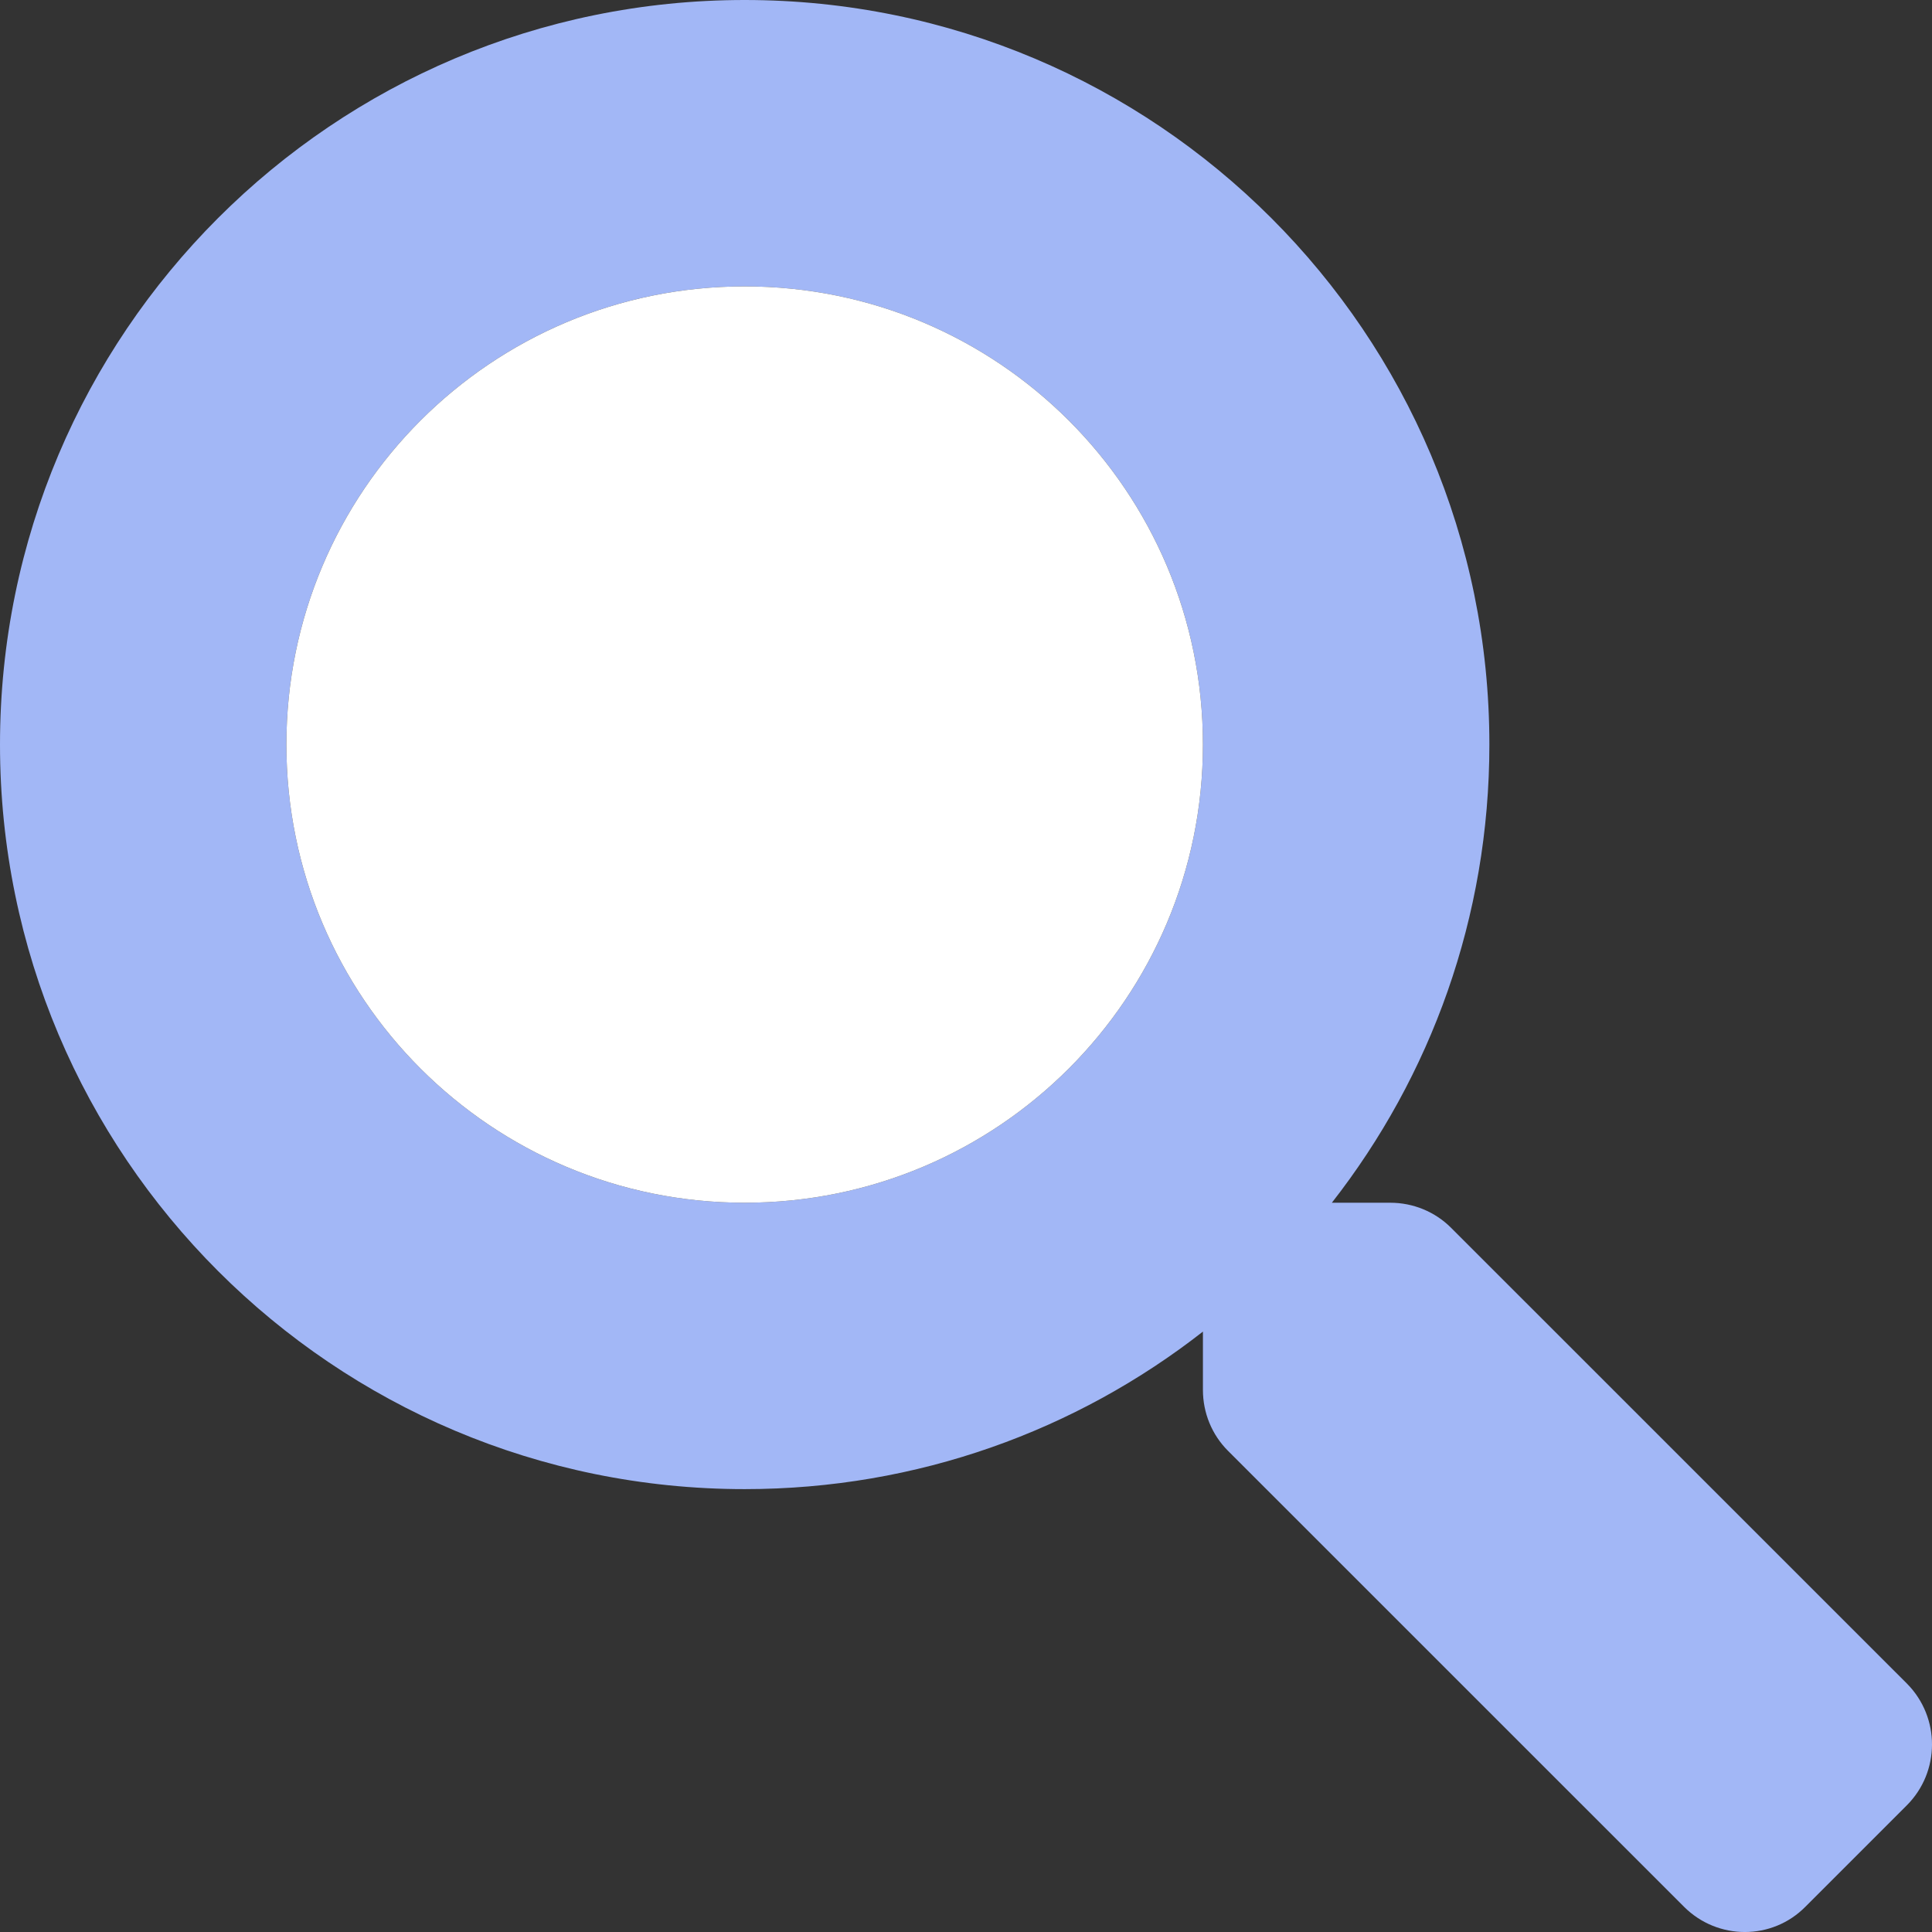 <svg xmlns="http://www.w3.org/2000/svg" width="30" height="30" viewBox="0 0 30 30" fill="none">
  <rect x="0" y="0" width="30" height="30" fill="#333333" stroke="none"/>
  <path d="M29.613 26.145L22.532 19.065C22.282 18.815 21.943 18.676 21.587 18.676H20.681C22.215 16.714 23.127 14.246 23.127 11.561C23.127 5.175 17.951 0 11.563 0C5.176 0 0 5.175 0 11.561C0 17.948 5.176 23.123 11.563 23.123C14.248 23.123 16.717 22.211 18.679 20.677V21.583C18.679 21.939 18.818 22.278 19.068 22.528L26.149 29.608C26.672 30.131 27.517 30.131 28.034 29.608L29.607 28.035C30.13 27.513 30.13 26.668 29.613 26.145ZM11.563 18.676C7.633 18.676 4.447 15.497 4.447 11.561C4.447 7.632 7.627 4.447 11.563 4.447C15.494 4.447 18.679 7.626 18.679 11.561C18.679 15.491 15.499 18.676 11.563 18.676Z" fill="#A2B7F6"/>
  <path d="M11.563 18.676C7.633 18.676 4.447 15.497 4.447 11.561C4.447 7.632 7.627 4.447 11.563 4.447C15.494 4.447 18.679 7.626 18.679 11.561C18.679 15.491 15.499 18.676 11.563 18.676Z" fill="white"/>
</svg>